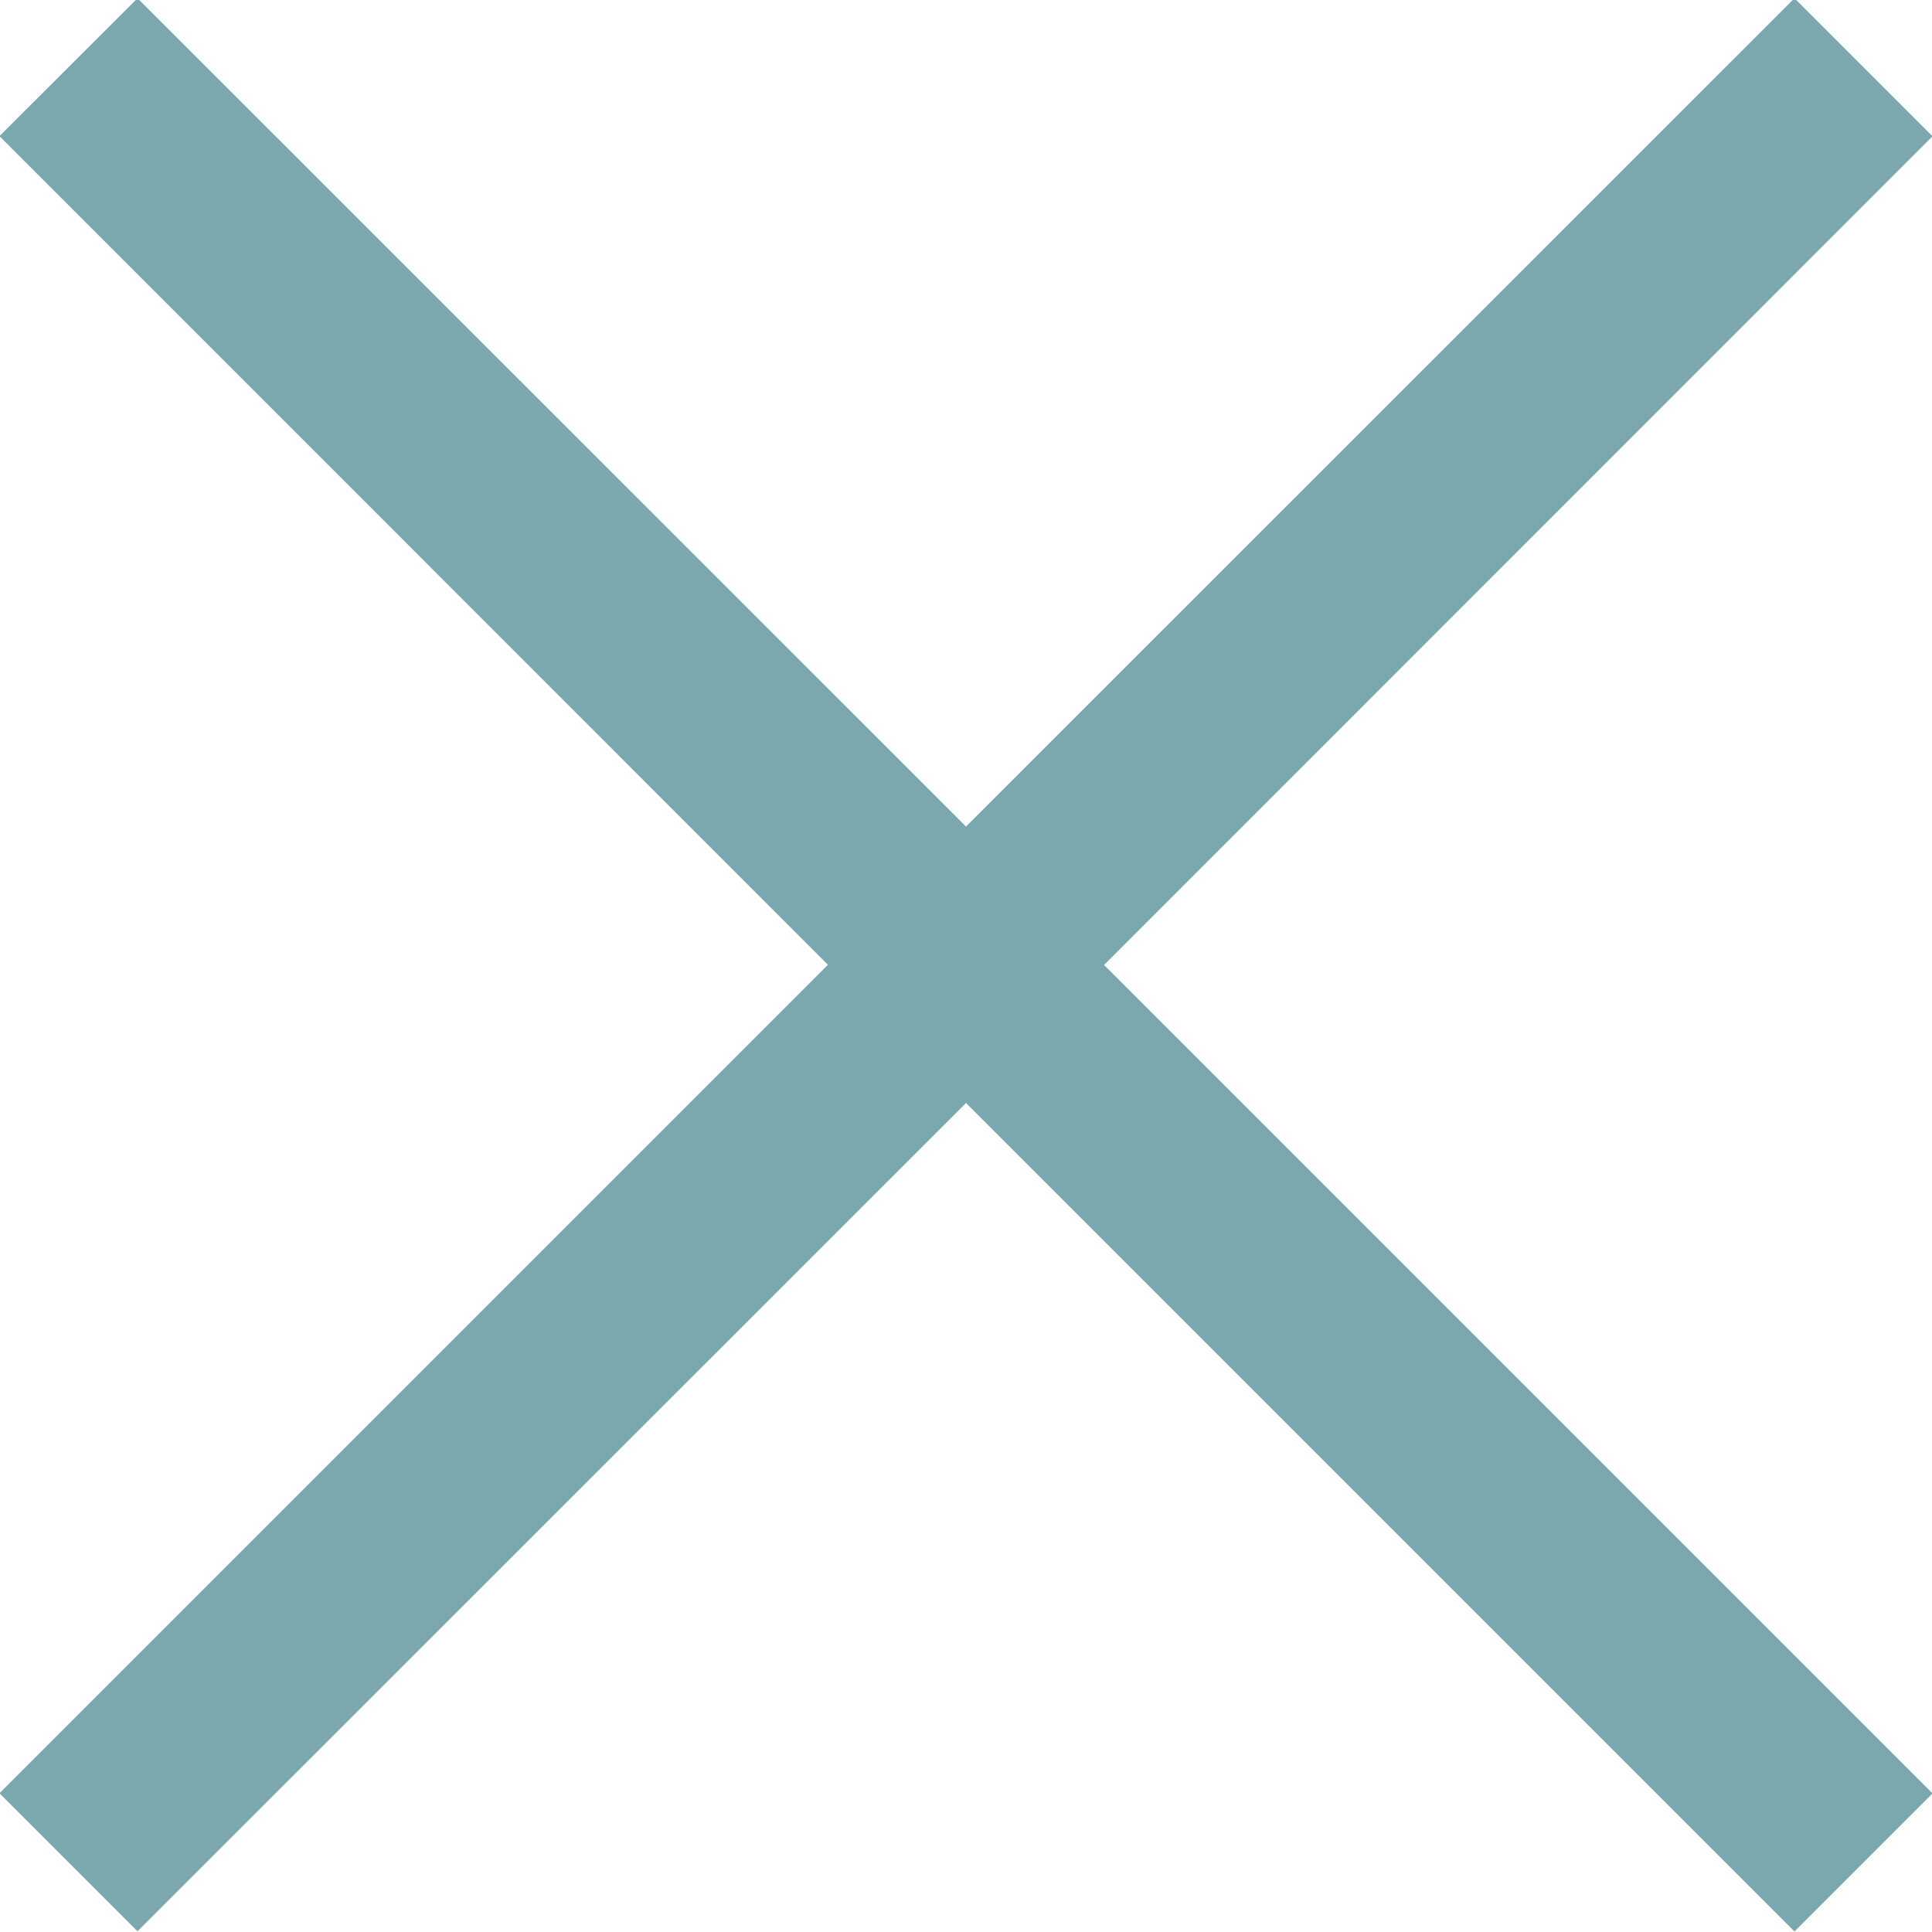 <svg xmlns="http://www.w3.org/2000/svg" width="11" height="11" viewBox="0 0 11 11"><g><g><path fill="#7ba7af" d="M-.003.775L.783-.01 5.5 4.706 10.217-.01l.786.786-4.717 4.718 4.717 4.717-.786.786L5.5 6.28.783 10.996l-.786-.786 4.717-4.717z"/></g></g></svg>